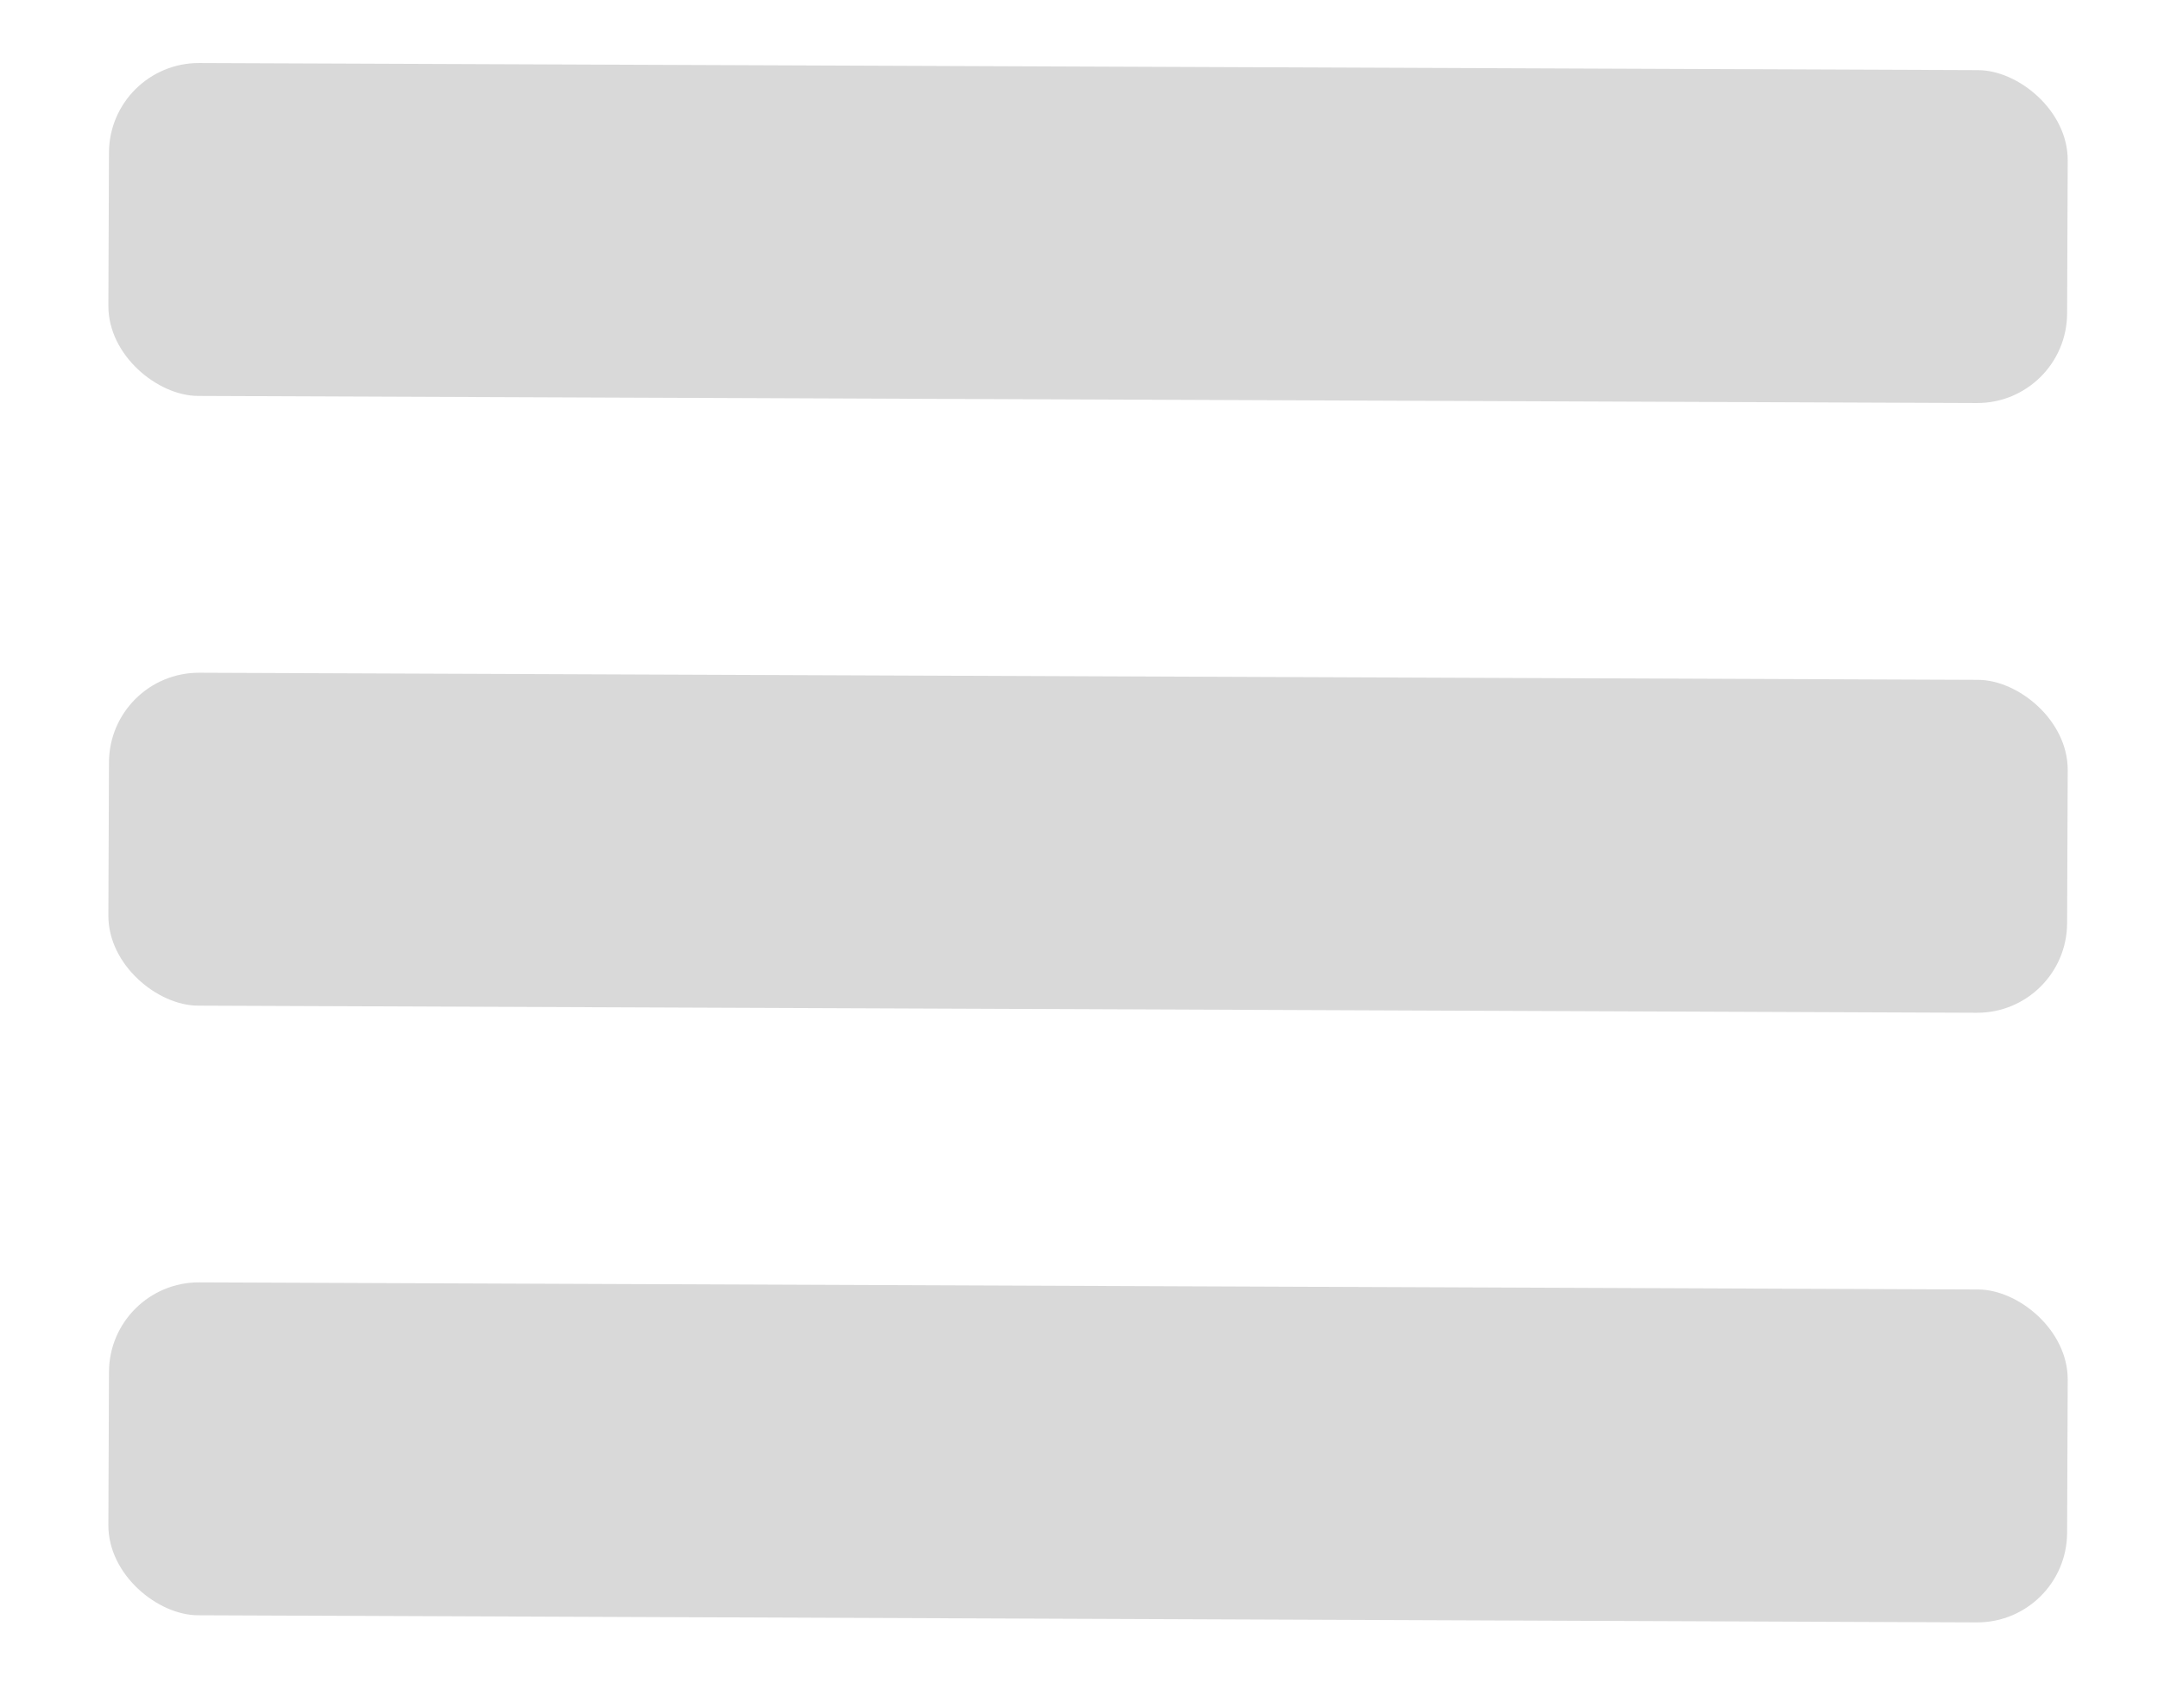 <svg width="24" height="19" viewBox="0 0 24 19" fill="none" xmlns="http://www.w3.org/2000/svg">
<rect width="3.703" height="21.784" rx="1" transform="matrix(-0.004 1 1 0.004 1.216 0.697)" fill="#D9D9D9"/>
<rect width="3.703" height="21.784" rx="1" transform="matrix(-0.004 1 1 0.004 1.216 7.479)" fill="#D9D9D9"/>
<rect width="3.703" height="21.784" rx="1" transform="matrix(-0.004 1 1 0.004 1.216 14.26)" fill="#D9D9D9"/>
</svg>
